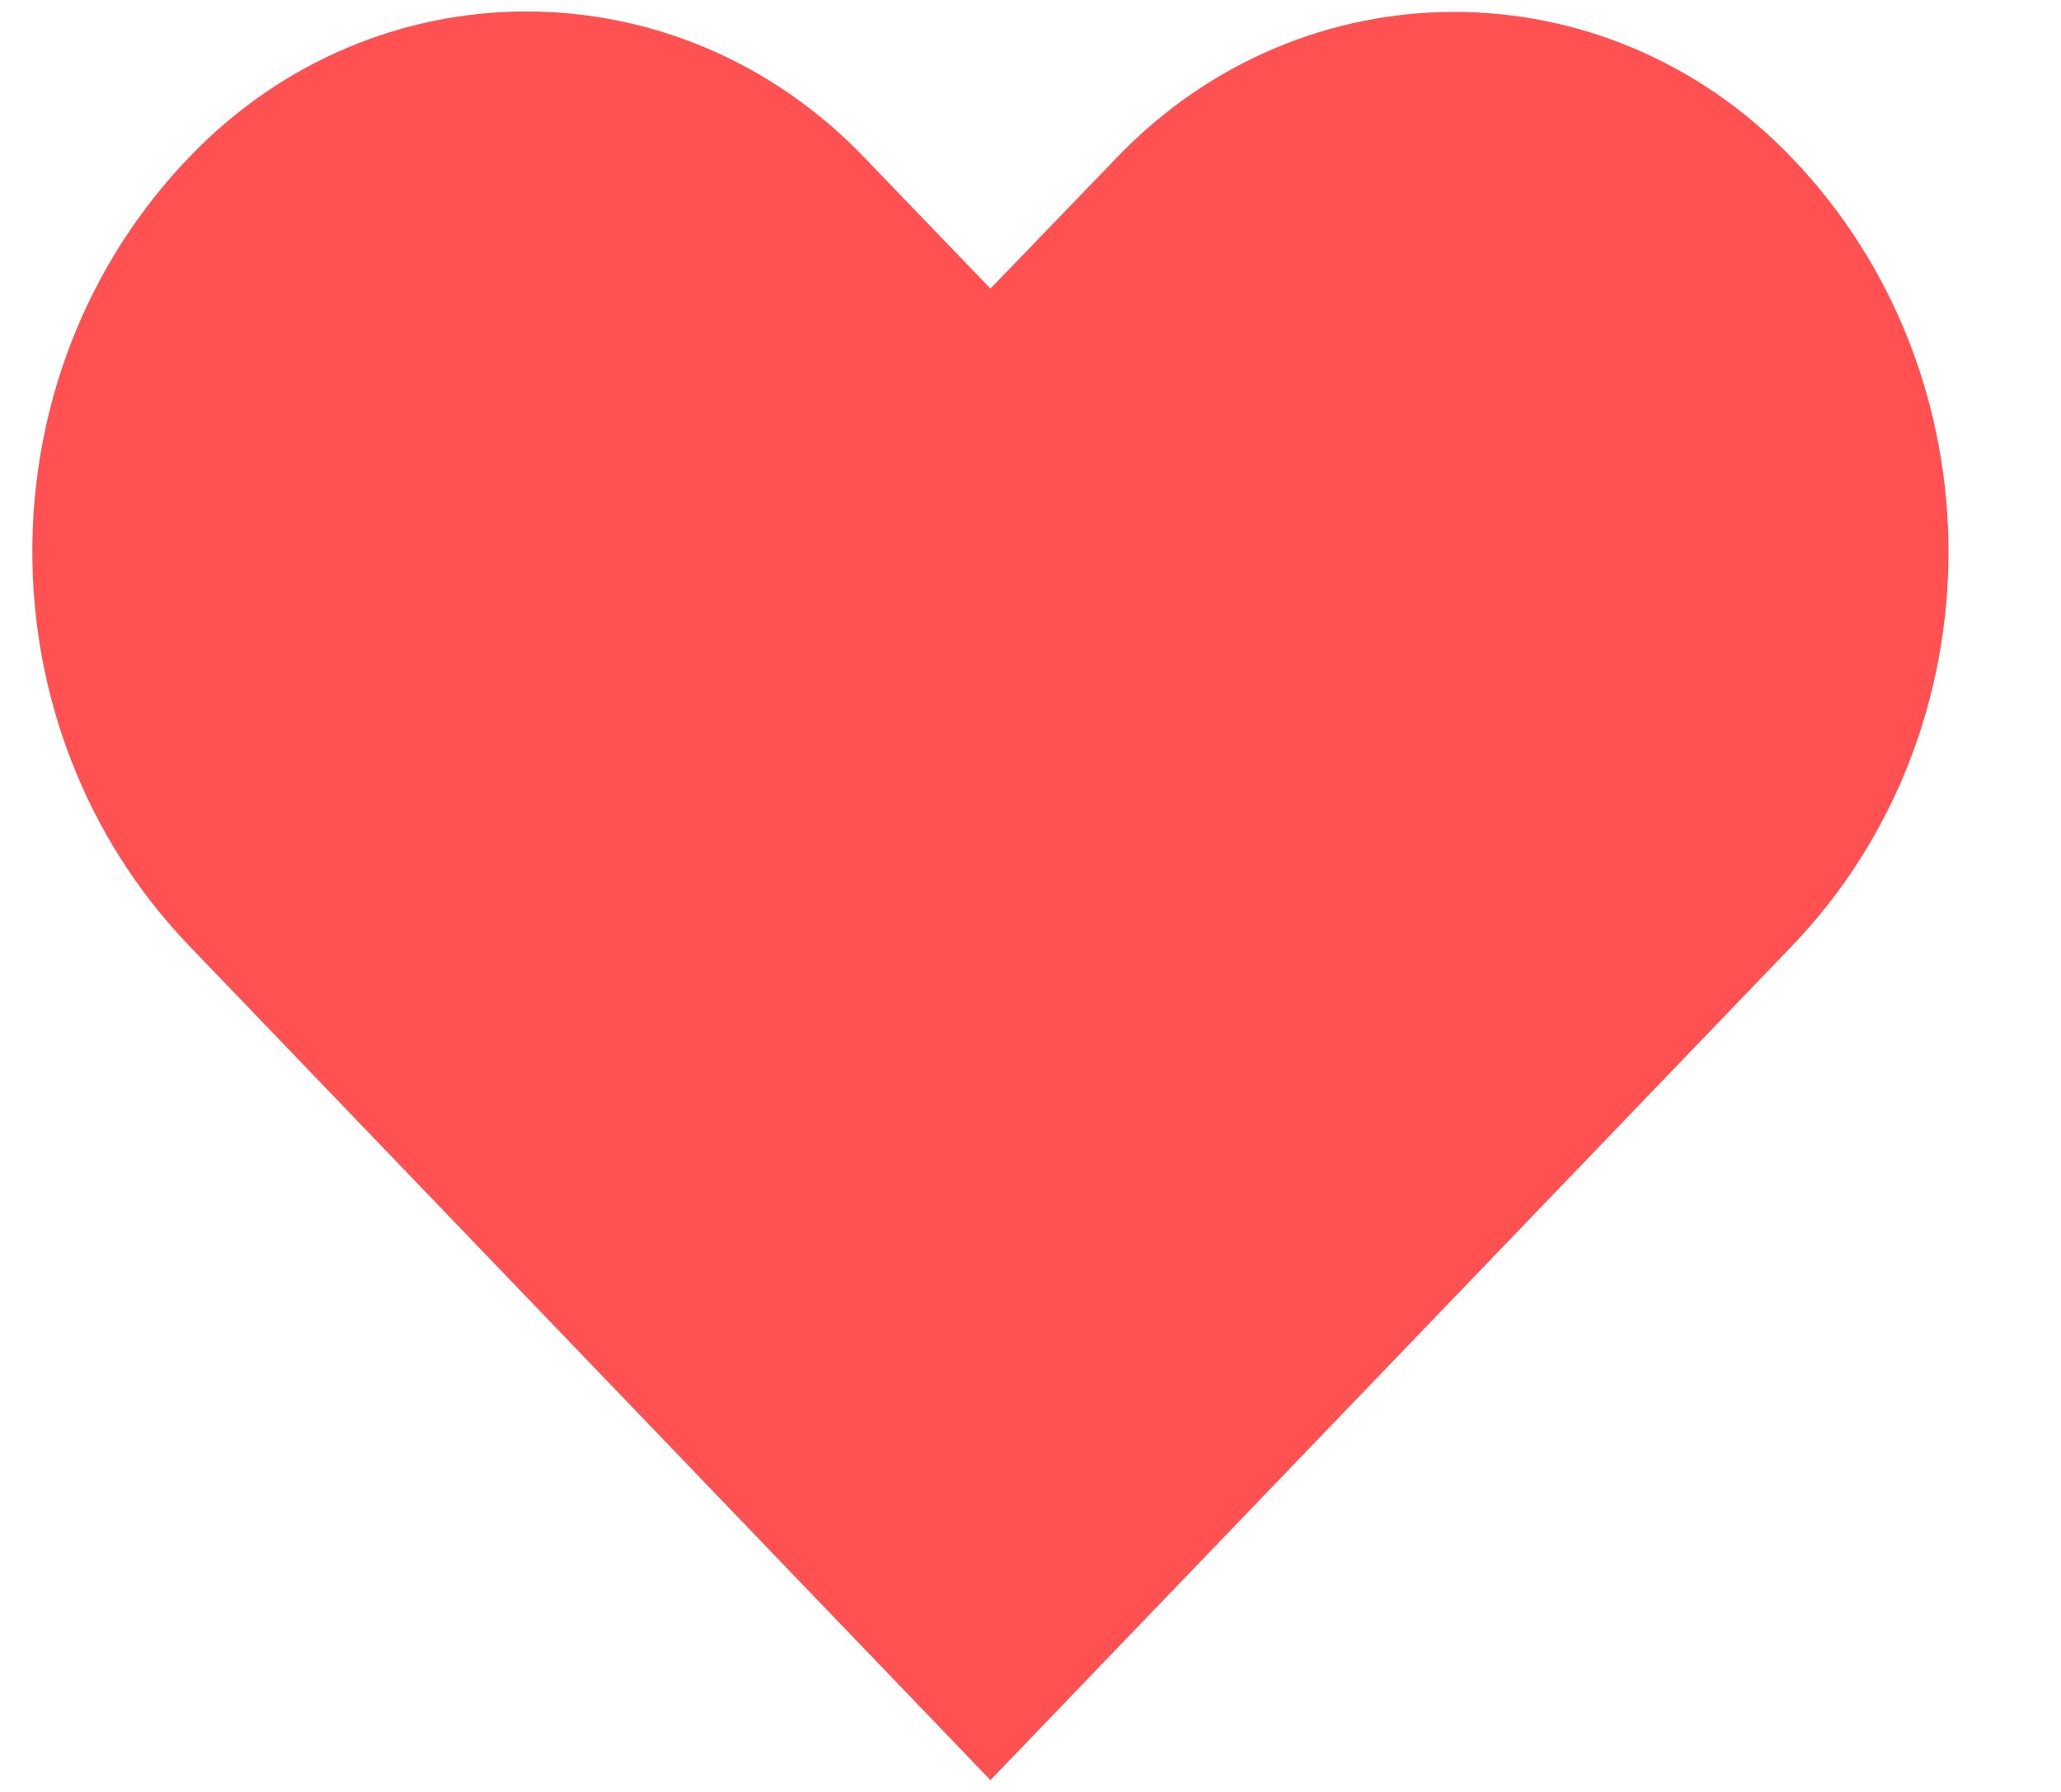 <svg width="23" height="20" viewBox="0 0 23 20" fill="none" xmlns="http://www.w3.org/2000/svg">
<path d="M19.991 1.756C17.914 -0.408 14.543 -0.408 12.466 1.756L11.053 3.221L9.639 1.751C7.558 -0.413 4.191 -0.413 2.115 1.751C-0.224 4.182 -0.224 8.129 2.115 10.56L11.053 19.868L19.991 10.565C22.329 8.134 22.329 4.187 19.991 1.756Z" fill="#FF5151"/>
</svg>
